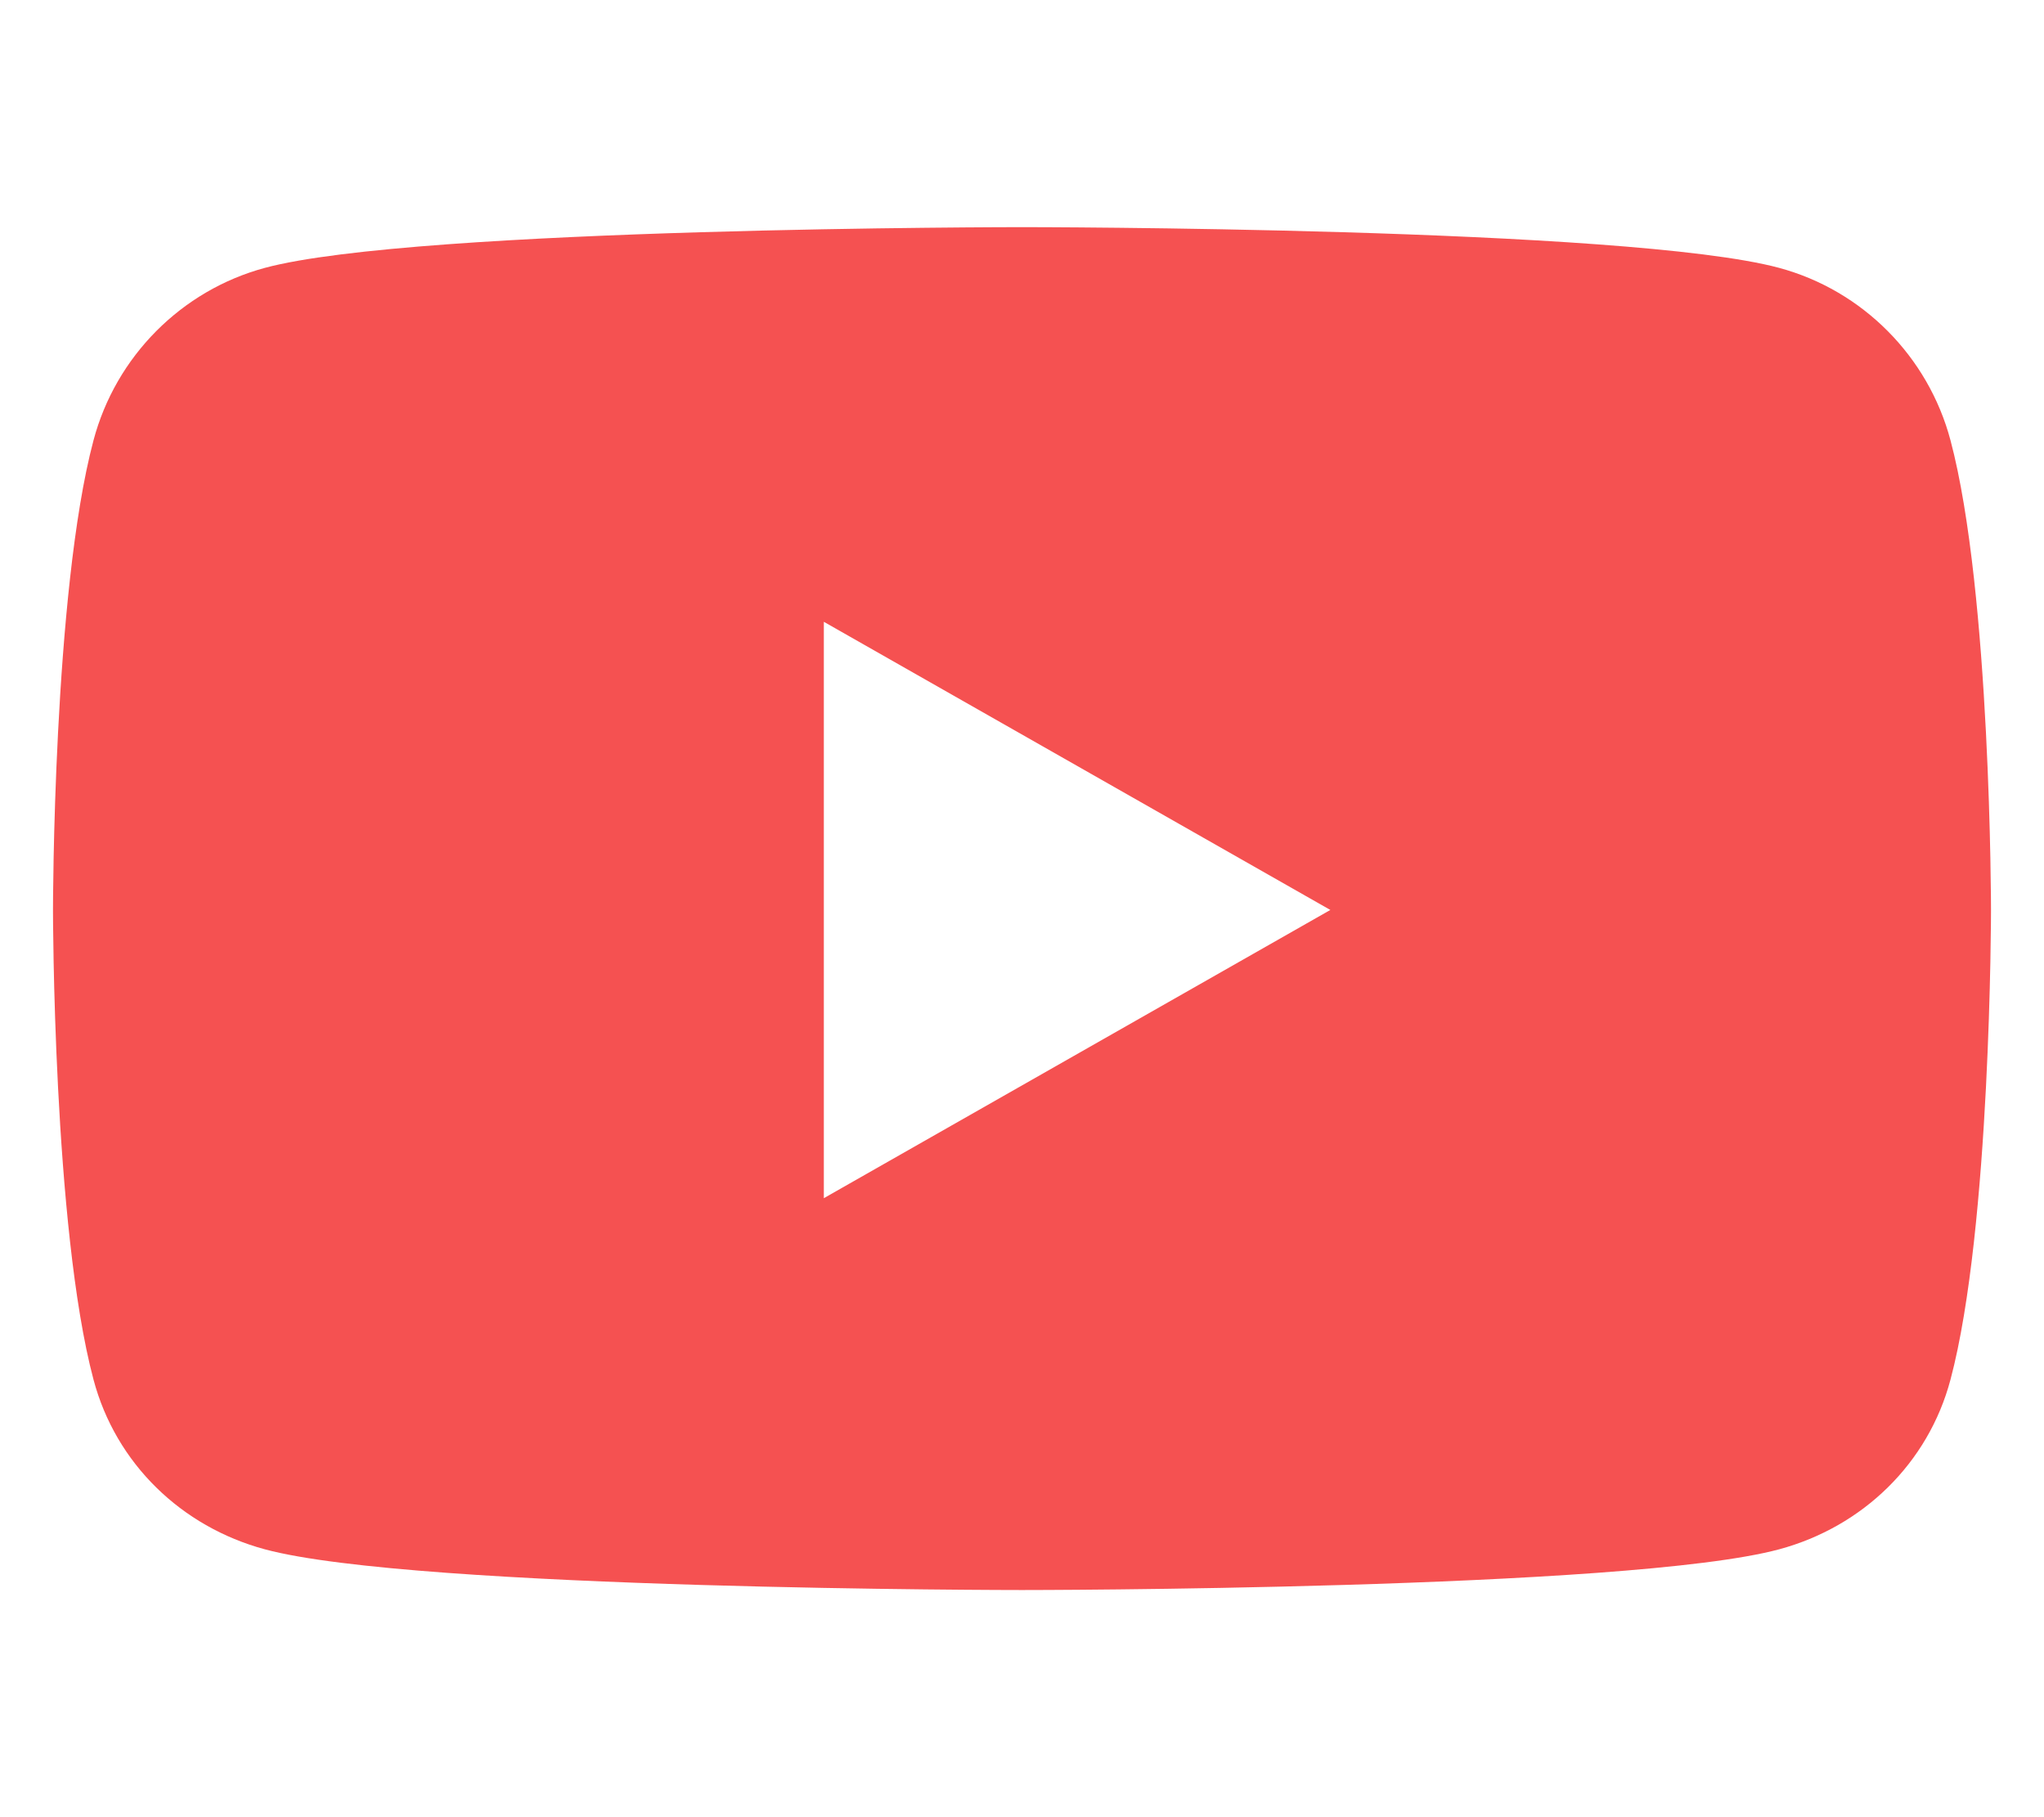 <svg width="27" height="24" viewBox="0 0 27 24" fill="none" xmlns="http://www.w3.org/2000/svg">
<path d="M25.765 5.816C25.471 4.708 24.603 3.835 23.502 3.538C21.505 3 13.5 3 13.5 3C13.5 3 5.495 3 3.498 3.538C2.397 3.835 1.529 4.708 1.235 5.816C0.7 7.826 0.7 12.018 0.7 12.018C0.7 12.018 0.7 16.211 1.235 18.22C1.529 19.329 2.397 20.165 3.498 20.462C5.495 21 13.5 21 13.5 21C13.5 21 21.505 21 23.502 20.462C24.603 20.165 25.471 19.329 25.765 18.22C26.3 16.211 26.3 12.018 26.3 12.018C26.3 12.018 26.3 7.826 25.765 5.816ZM10.882 15.825V8.212L17.573 12.018L10.882 15.825Z" fill="#F55151"/>
</svg>
